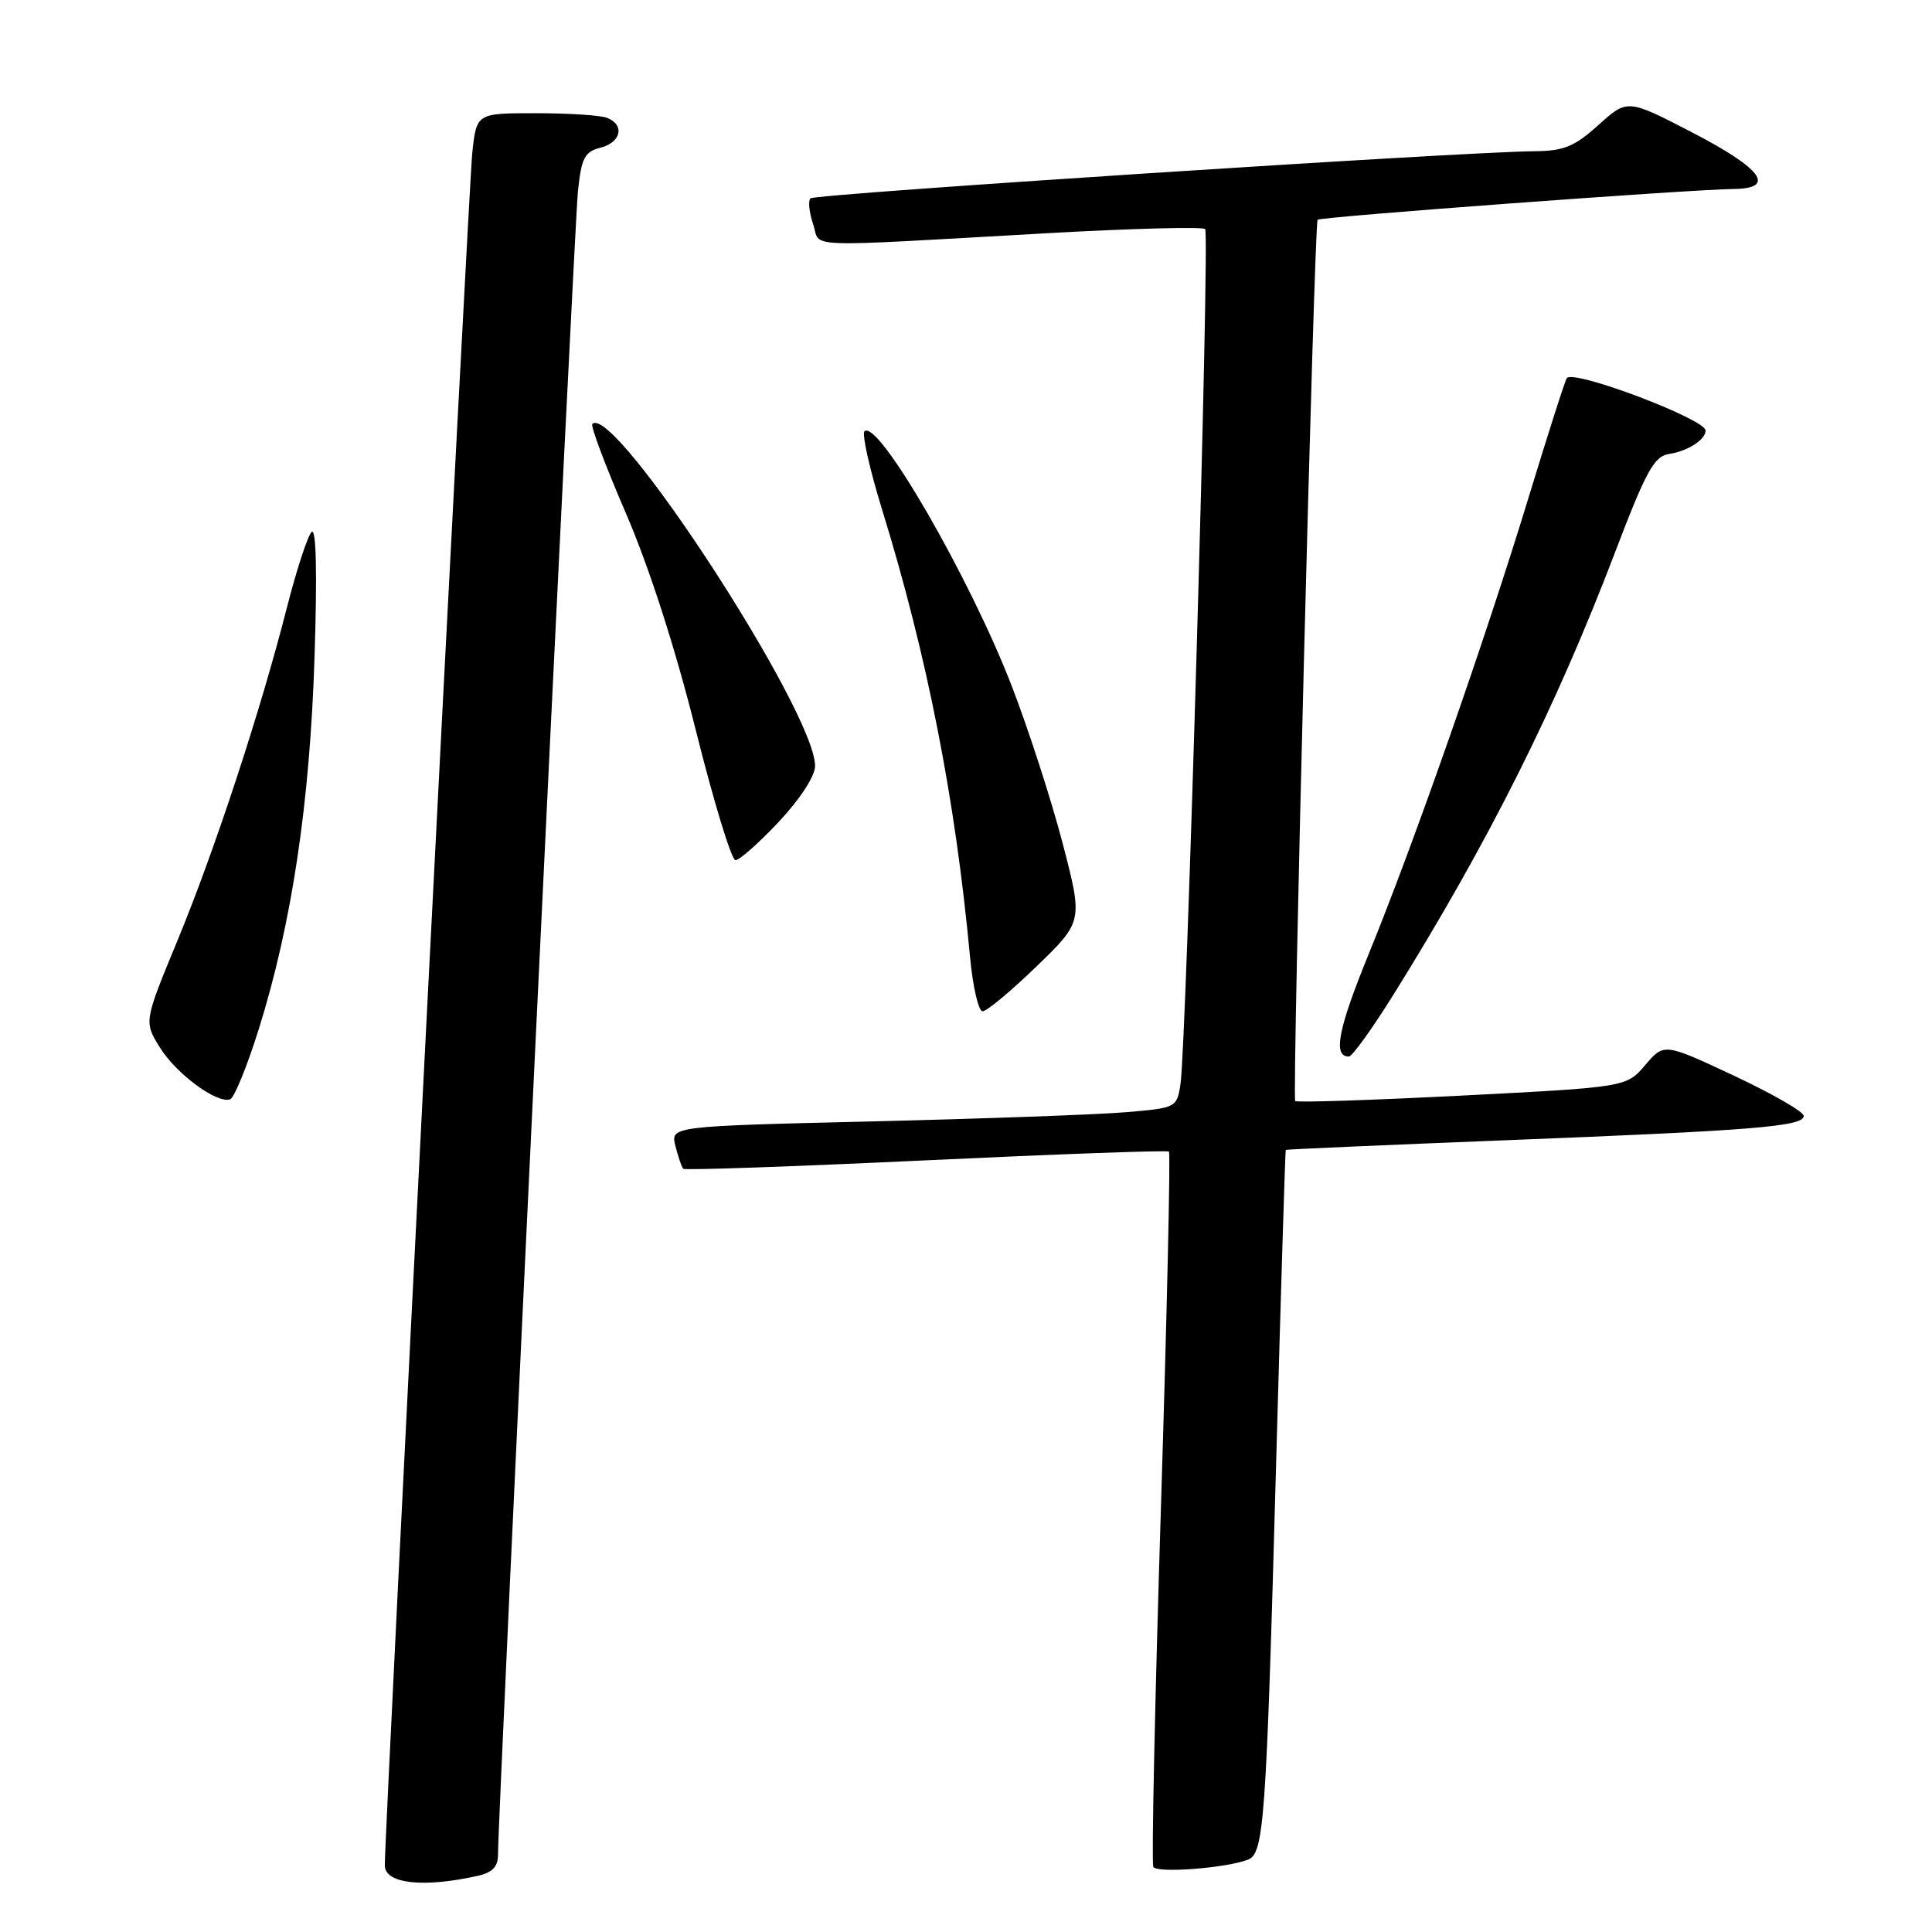 <?xml version="1.0" encoding="UTF-8" standalone="no"?>
<!DOCTYPE svg PUBLIC "-//W3C//DTD SVG 1.1//EN" "http://www.w3.org/Graphics/SVG/1.1/DTD/svg11.dtd" >
<svg xmlns="http://www.w3.org/2000/svg" xmlns:xlink="http://www.w3.org/1999/xlink" version="1.1" viewBox="0 0 256 256">
 <g >
 <path fill="currentColor"
d=" M 63.25 248.57 C 65.25 248.13 66.00 247.35 65.99 245.73 C 65.96 240.73 76.08 30.11 76.58 25.34 C 77.04 20.92 77.47 20.10 79.56 19.57 C 82.31 18.88 82.82 16.53 80.42 15.61 C 79.55 15.27 75.31 15.00 70.99 15.00 C 63.14 15.00 63.14 15.00 62.58 20.25 C 62.09 24.87 50.95 242.86 50.99 247.19 C 51.01 249.60 56.07 250.17 63.25 248.57 Z  M 165.35 246.42 C 167.49 245.60 167.78 241.55 169.09 194.00 C 169.72 171.18 170.30 152.44 170.37 152.37 C 170.44 152.29 183.55 151.72 199.50 151.09 C 232.54 149.79 239.00 149.26 239.00 147.86 C 239.00 147.31 234.84 144.92 229.75 142.53 C 220.50 138.20 220.50 138.20 218.00 141.13 C 215.50 144.05 215.50 144.05 193.73 145.17 C 181.75 145.78 171.80 146.11 171.62 145.89 C 171.20 145.39 174.14 29.63 174.59 29.12 C 174.93 28.73 223.96 25.10 229.75 25.04 C 235.39 24.97 233.49 22.36 224.32 17.60 C 215.64 13.10 215.64 13.10 211.82 16.55 C 208.61 19.44 207.23 20.01 203.25 20.04 C 193.75 20.12 107.97 25.70 107.39 26.28 C 107.06 26.61 107.22 28.14 107.74 29.69 C 108.83 32.91 105.36 32.78 138.80 30.90 C 149.96 30.27 159.36 30.03 159.69 30.35 C 160.32 30.98 157.22 138.28 156.42 143.65 C 155.95 146.76 155.85 146.81 149.22 147.37 C 145.53 147.69 130.43 148.23 115.67 148.59 C 88.84 149.23 88.84 149.23 89.50 151.86 C 89.87 153.31 90.33 154.67 90.54 154.87 C 90.75 155.08 105.22 154.57 122.71 153.75 C 140.19 152.92 154.68 152.40 154.89 152.59 C 155.11 152.79 154.63 174.00 153.83 199.72 C 153.03 225.45 152.57 246.89 152.82 247.37 C 153.27 248.24 162.43 247.54 165.35 246.42 Z  M 34.27 136.42 C 38.67 122.40 41.06 106.45 41.68 87.00 C 42.04 75.76 41.90 69.86 41.28 70.50 C 40.75 71.05 39.28 75.55 38.02 80.50 C 34.49 94.32 28.46 112.66 23.53 124.59 C 19.07 135.38 19.07 135.38 21.18 138.79 C 23.34 142.28 28.71 146.25 30.49 145.67 C 31.03 145.49 32.73 141.33 34.27 136.42 Z  M 184.67 131.75 C 197.23 111.59 206.14 93.80 213.95 73.32 C 218.11 62.40 219.18 60.45 221.17 60.15 C 223.61 59.79 226.00 58.26 226.00 57.05 C 226.00 55.55 208.63 48.97 207.62 50.09 C 207.41 50.32 205.12 57.47 202.52 66.00 C 196.76 84.88 187.37 111.69 181.36 126.41 C 177.29 136.39 176.59 140.00 178.73 140.00 C 179.17 140.00 181.84 136.29 184.67 131.75 Z  M 137.35 128.05 C 143.50 122.10 143.50 122.10 140.80 111.72 C 139.31 106.01 136.28 96.65 134.07 90.92 C 128.51 76.53 116.33 55.45 114.55 57.15 C 114.18 57.50 115.24 62.22 116.92 67.65 C 122.85 86.89 126.59 105.88 128.53 126.75 C 128.90 130.74 129.65 134.00 130.20 134.00 C 130.75 134.00 133.97 131.32 137.35 128.05 Z  M 103.20 108.89 C 106.05 105.84 108.00 102.84 108.00 101.48 C 108.00 94.28 81.33 53.34 78.49 56.18 C 78.23 56.43 80.24 61.78 82.96 68.07 C 86.05 75.24 89.49 85.93 92.19 96.73 C 94.56 106.21 96.93 113.97 97.45 113.98 C 97.97 113.99 100.56 111.70 103.20 108.89 Z "/>
</g>
</svg>